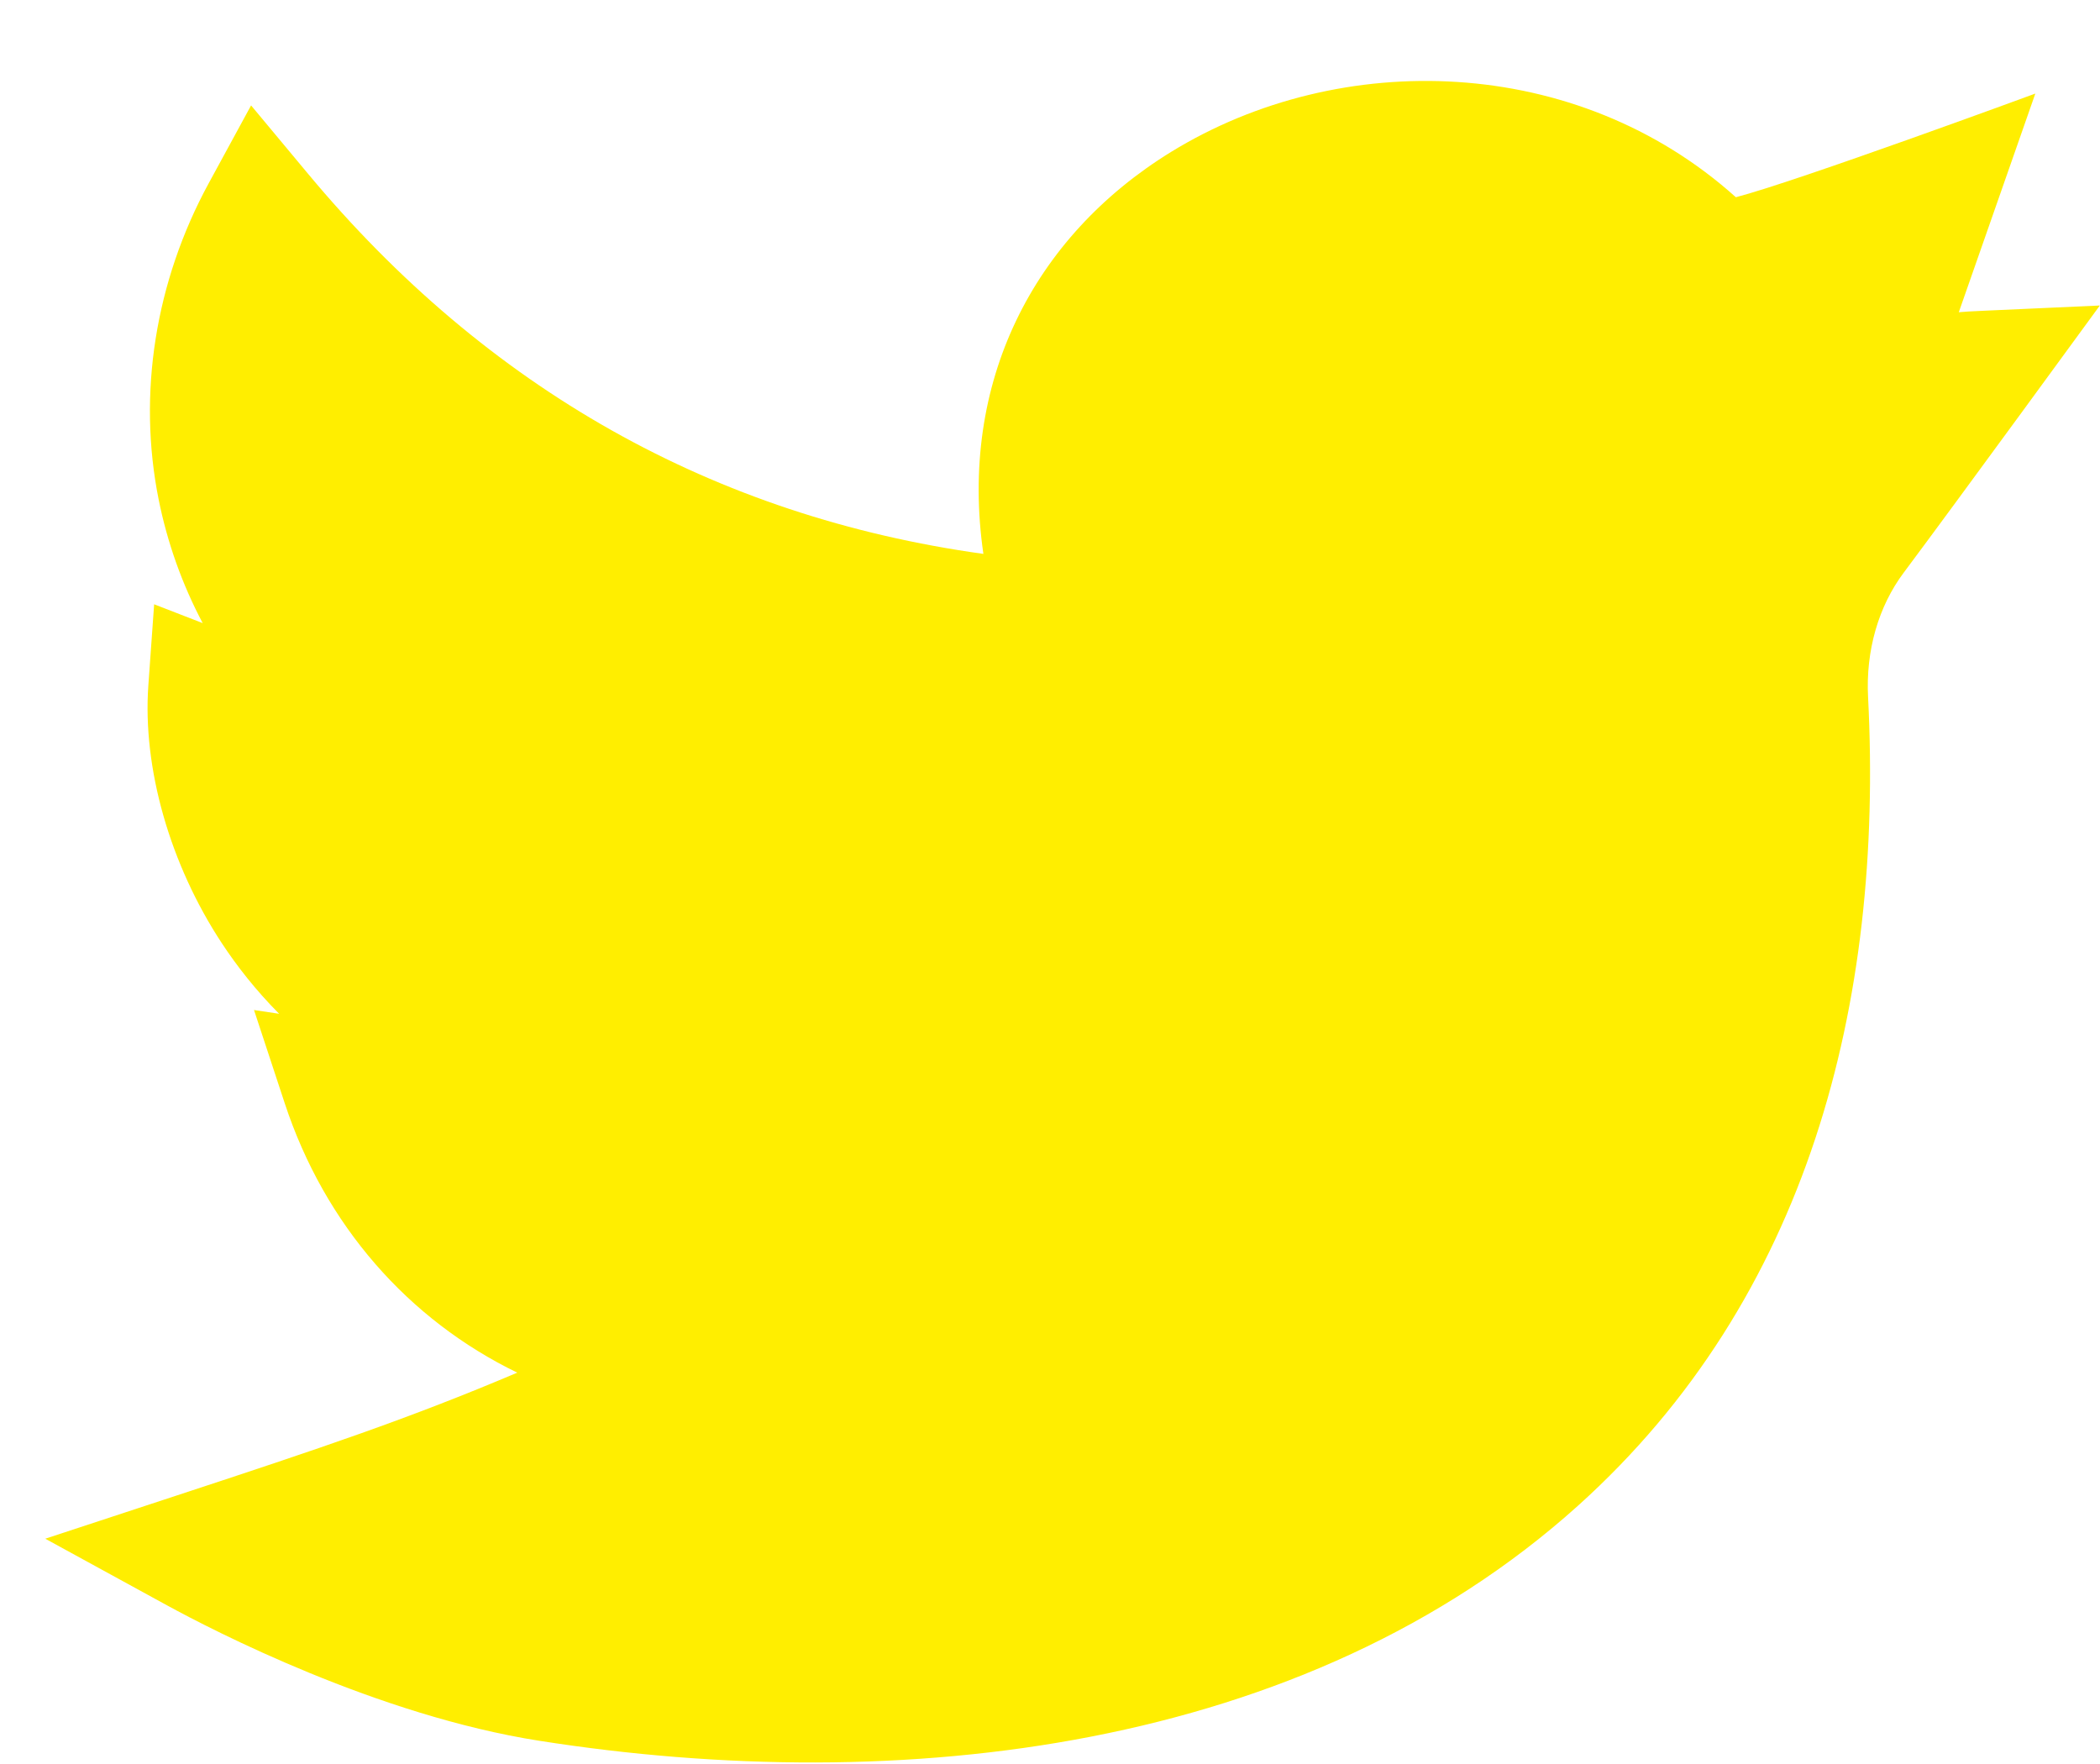 <svg width="25" height="21" viewBox="0 0 25 21" fill="none" xmlns="http://www.w3.org/2000/svg">
<path d="M24.998 3.637C23.46 3.708 23.493 3.702 23.319 3.717L24.23 1.114C24.23 1.114 21.386 2.161 20.665 2.348C18.771 0.646 15.957 0.571 13.944 1.807C12.296 2.82 11.412 4.56 11.707 6.594C8.5 6.149 5.797 4.628 3.664 2.065L2.989 1.255L2.485 2.181C1.848 3.351 1.636 4.689 1.889 5.948C1.993 6.464 2.169 6.957 2.413 7.418L1.835 7.194L1.766 8.161C1.696 9.144 2.023 10.29 2.641 11.229C2.815 11.493 3.039 11.783 3.323 12.069L3.024 12.024L3.389 13.132C3.868 14.588 4.865 15.714 6.158 16.341C4.867 16.889 3.823 17.238 2.108 17.802L0.539 18.318L1.988 19.111C2.541 19.413 4.493 20.422 6.423 20.724C10.711 21.397 15.539 20.849 18.789 17.922C21.527 15.456 22.425 11.949 22.239 8.299C22.21 7.747 22.362 7.219 22.665 6.815C23.272 6.004 24.994 3.642 24.998 3.637Z" fill="#FFEE00"/>
</svg>
